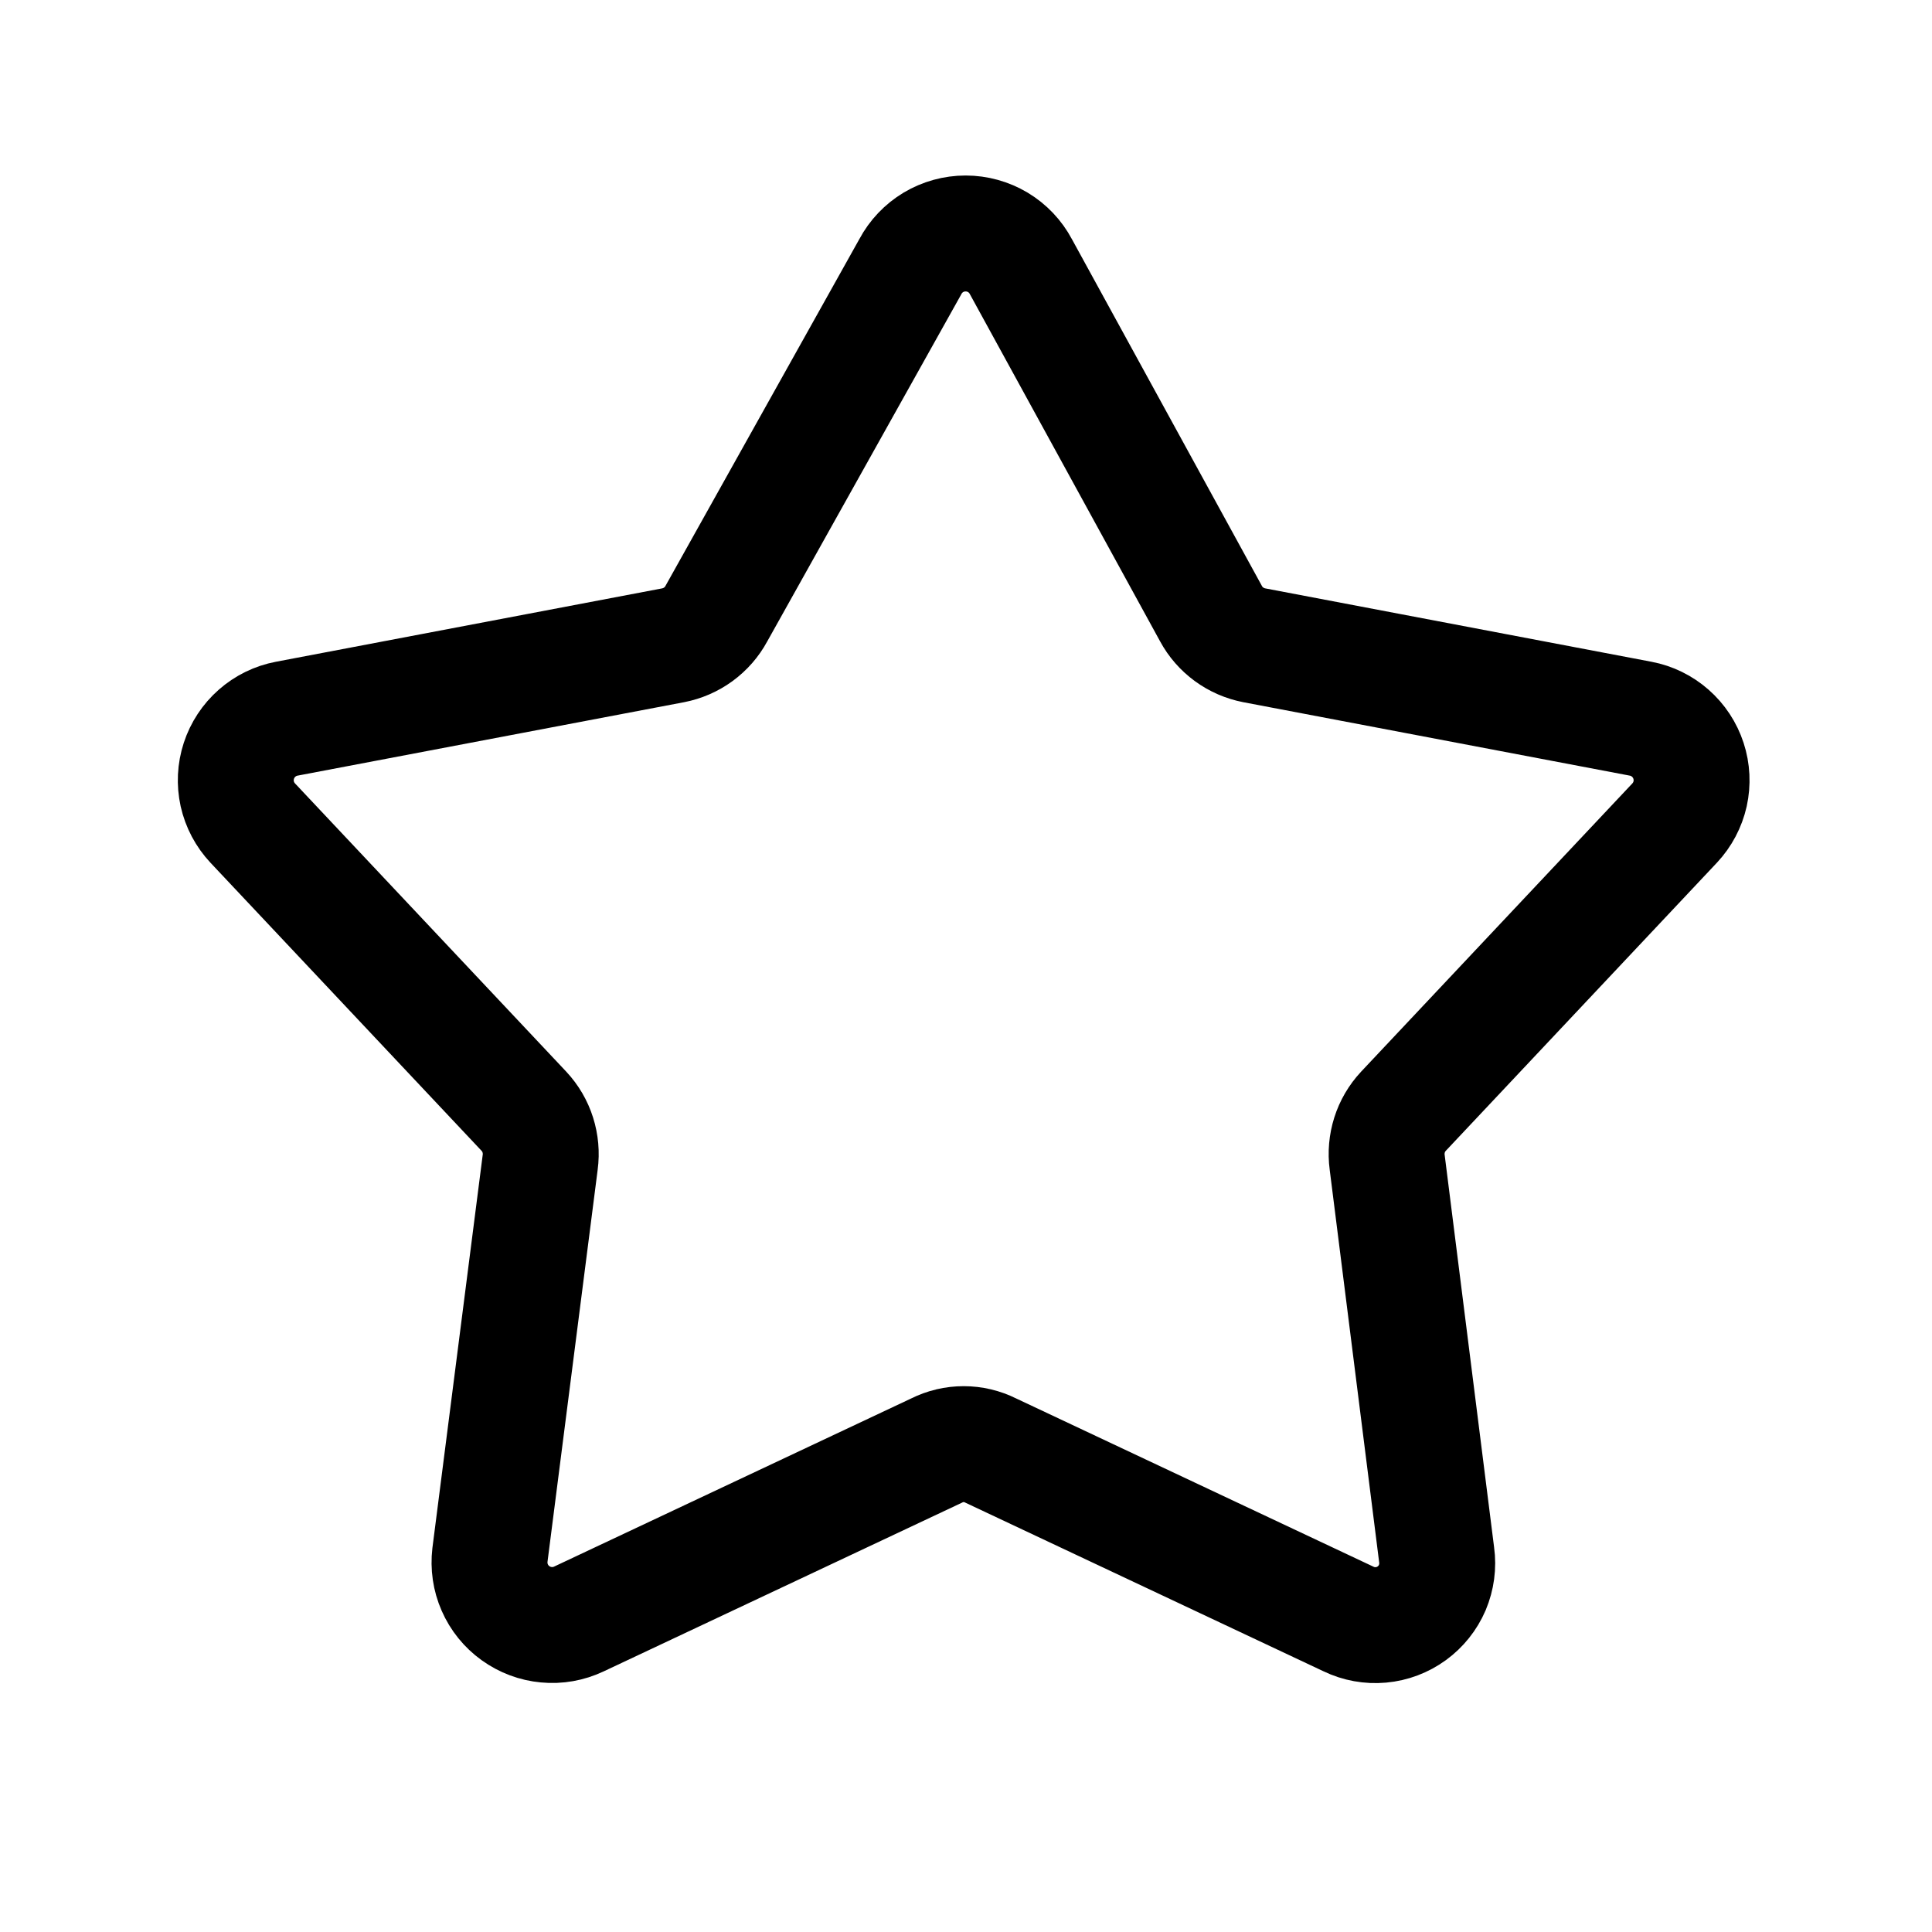 <?xml version="1.0" encoding="utf-8"?><!-- Uploaded to: SVG Repo, www.svgrepo.com, Generator: SVG Repo Mixer Tools -->
<svg width="800px" height="800px" viewBox="-0.5 0 25 25" fill="none" xmlns="http://www.w3.org/2000/svg">
<path d="M12.71 3.45L15.17 7.94C15.227 8.046 15.307 8.137 15.404 8.208C15.501 8.279 15.612 8.327 15.73 8.35L20.73 9.3C20.873 9.327 21.005 9.392 21.114 9.488C21.223 9.584 21.304 9.707 21.349 9.845C21.394 9.983 21.401 10.13 21.37 10.272C21.338 10.414 21.269 10.544 21.17 10.65L17.66 14.38C17.578 14.468 17.517 14.572 17.481 14.686C17.445 14.8 17.434 14.921 17.45 15.04L18.09 20.12C18.11 20.263 18.09 20.409 18.034 20.543C17.977 20.676 17.885 20.791 17.768 20.876C17.651 20.961 17.514 21.013 17.369 21.026C17.225 21.039 17.08 21.013 16.95 20.95L12.32 18.77C12.211 18.715 12.091 18.687 11.97 18.687C11.848 18.687 11.729 18.715 11.62 18.77L6.99 20.95C6.859 21.012 6.714 21.038 6.57 21.024C6.426 21.011 6.288 20.959 6.17 20.874C6.053 20.79 5.96 20.675 5.902 20.542C5.844 20.41 5.823 20.264 5.84 20.12L6.49 15.04C6.506 14.921 6.495 14.8 6.459 14.686C6.423 14.572 6.362 14.468 6.28 14.38L2.77 10.65C2.671 10.544 2.602 10.414 2.57 10.272C2.539 10.13 2.546 9.983 2.591 9.845C2.636 9.707 2.717 9.584 2.826 9.488C2.935 9.392 3.067 9.327 3.21 9.3L8.21 8.35C8.328 8.327 8.439 8.279 8.536 8.208C8.633 8.137 8.713 8.046 8.77 7.94L11.28 3.45C11.349 3.32 11.452 3.212 11.578 3.136C11.704 3.061 11.848 3.021 11.995 3.021C12.142 3.021 12.286 3.061 12.412 3.136C12.538 3.212 12.641 3.32 12.71 3.45V3.45Z" stroke="#000000" stroke-width="1.5" stroke-linecap="round" stroke-linejoin="round"/>
</svg>